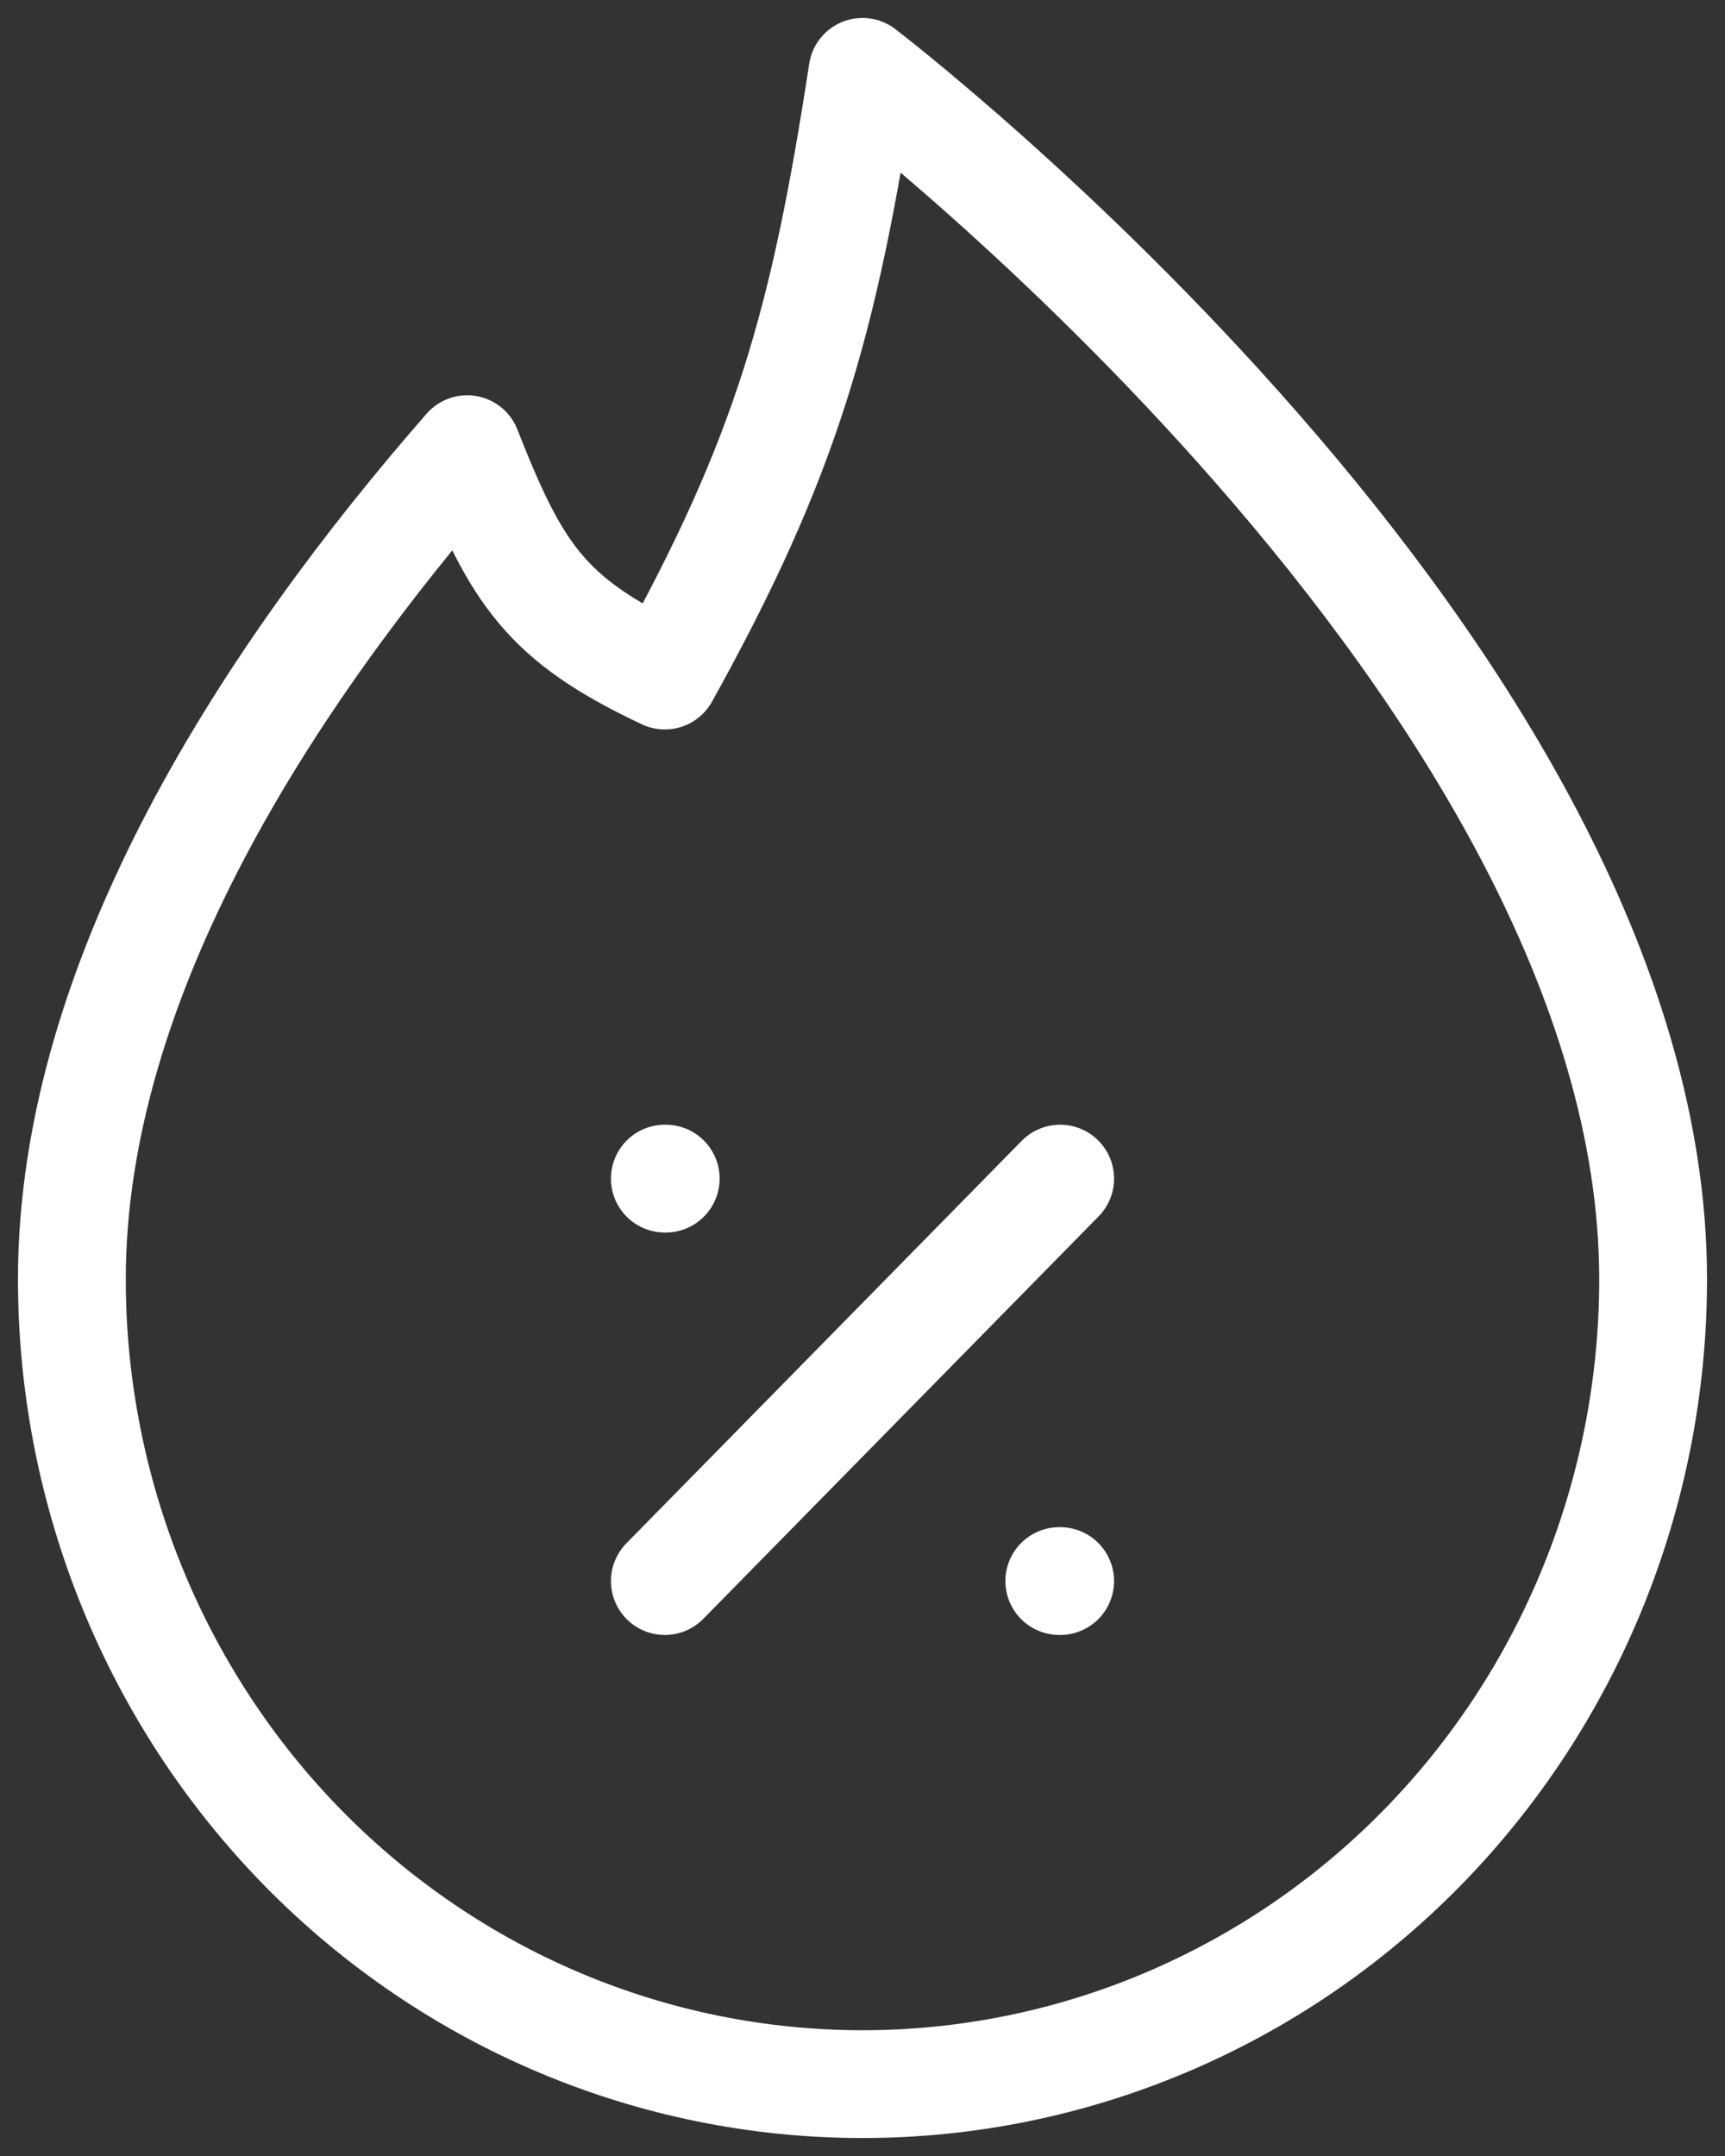<svg width="24" height="30" viewBox="0 0 24 30" fill="none" xmlns="http://www.w3.org/2000/svg">
<rect x="0" y="0" width="24" height="30" fill="#333333" stroke="none"/>
<path d="M9.25 22L14.75 16.4M9.25 16.4H9.262M14.738 22H14.75M12 29C14.917 29 17.715 27.82 19.778 25.72C21.841 23.619 23 20.77 23 17.8C23 9.4 12 1 12 1C11.466 4.482 10.944 6.351 9.25 9.4C7.6 8.623 7.188 8 6.5 6.25C3.75 9.4 1 13.6 1 17.8C1 20.77 2.159 23.619 4.222 25.72C6.285 27.82 9.083 29 12 29Z" stroke="white" stroke-width="1.5" stroke-linecap="round" stroke-linejoin="round"/>
</svg>
